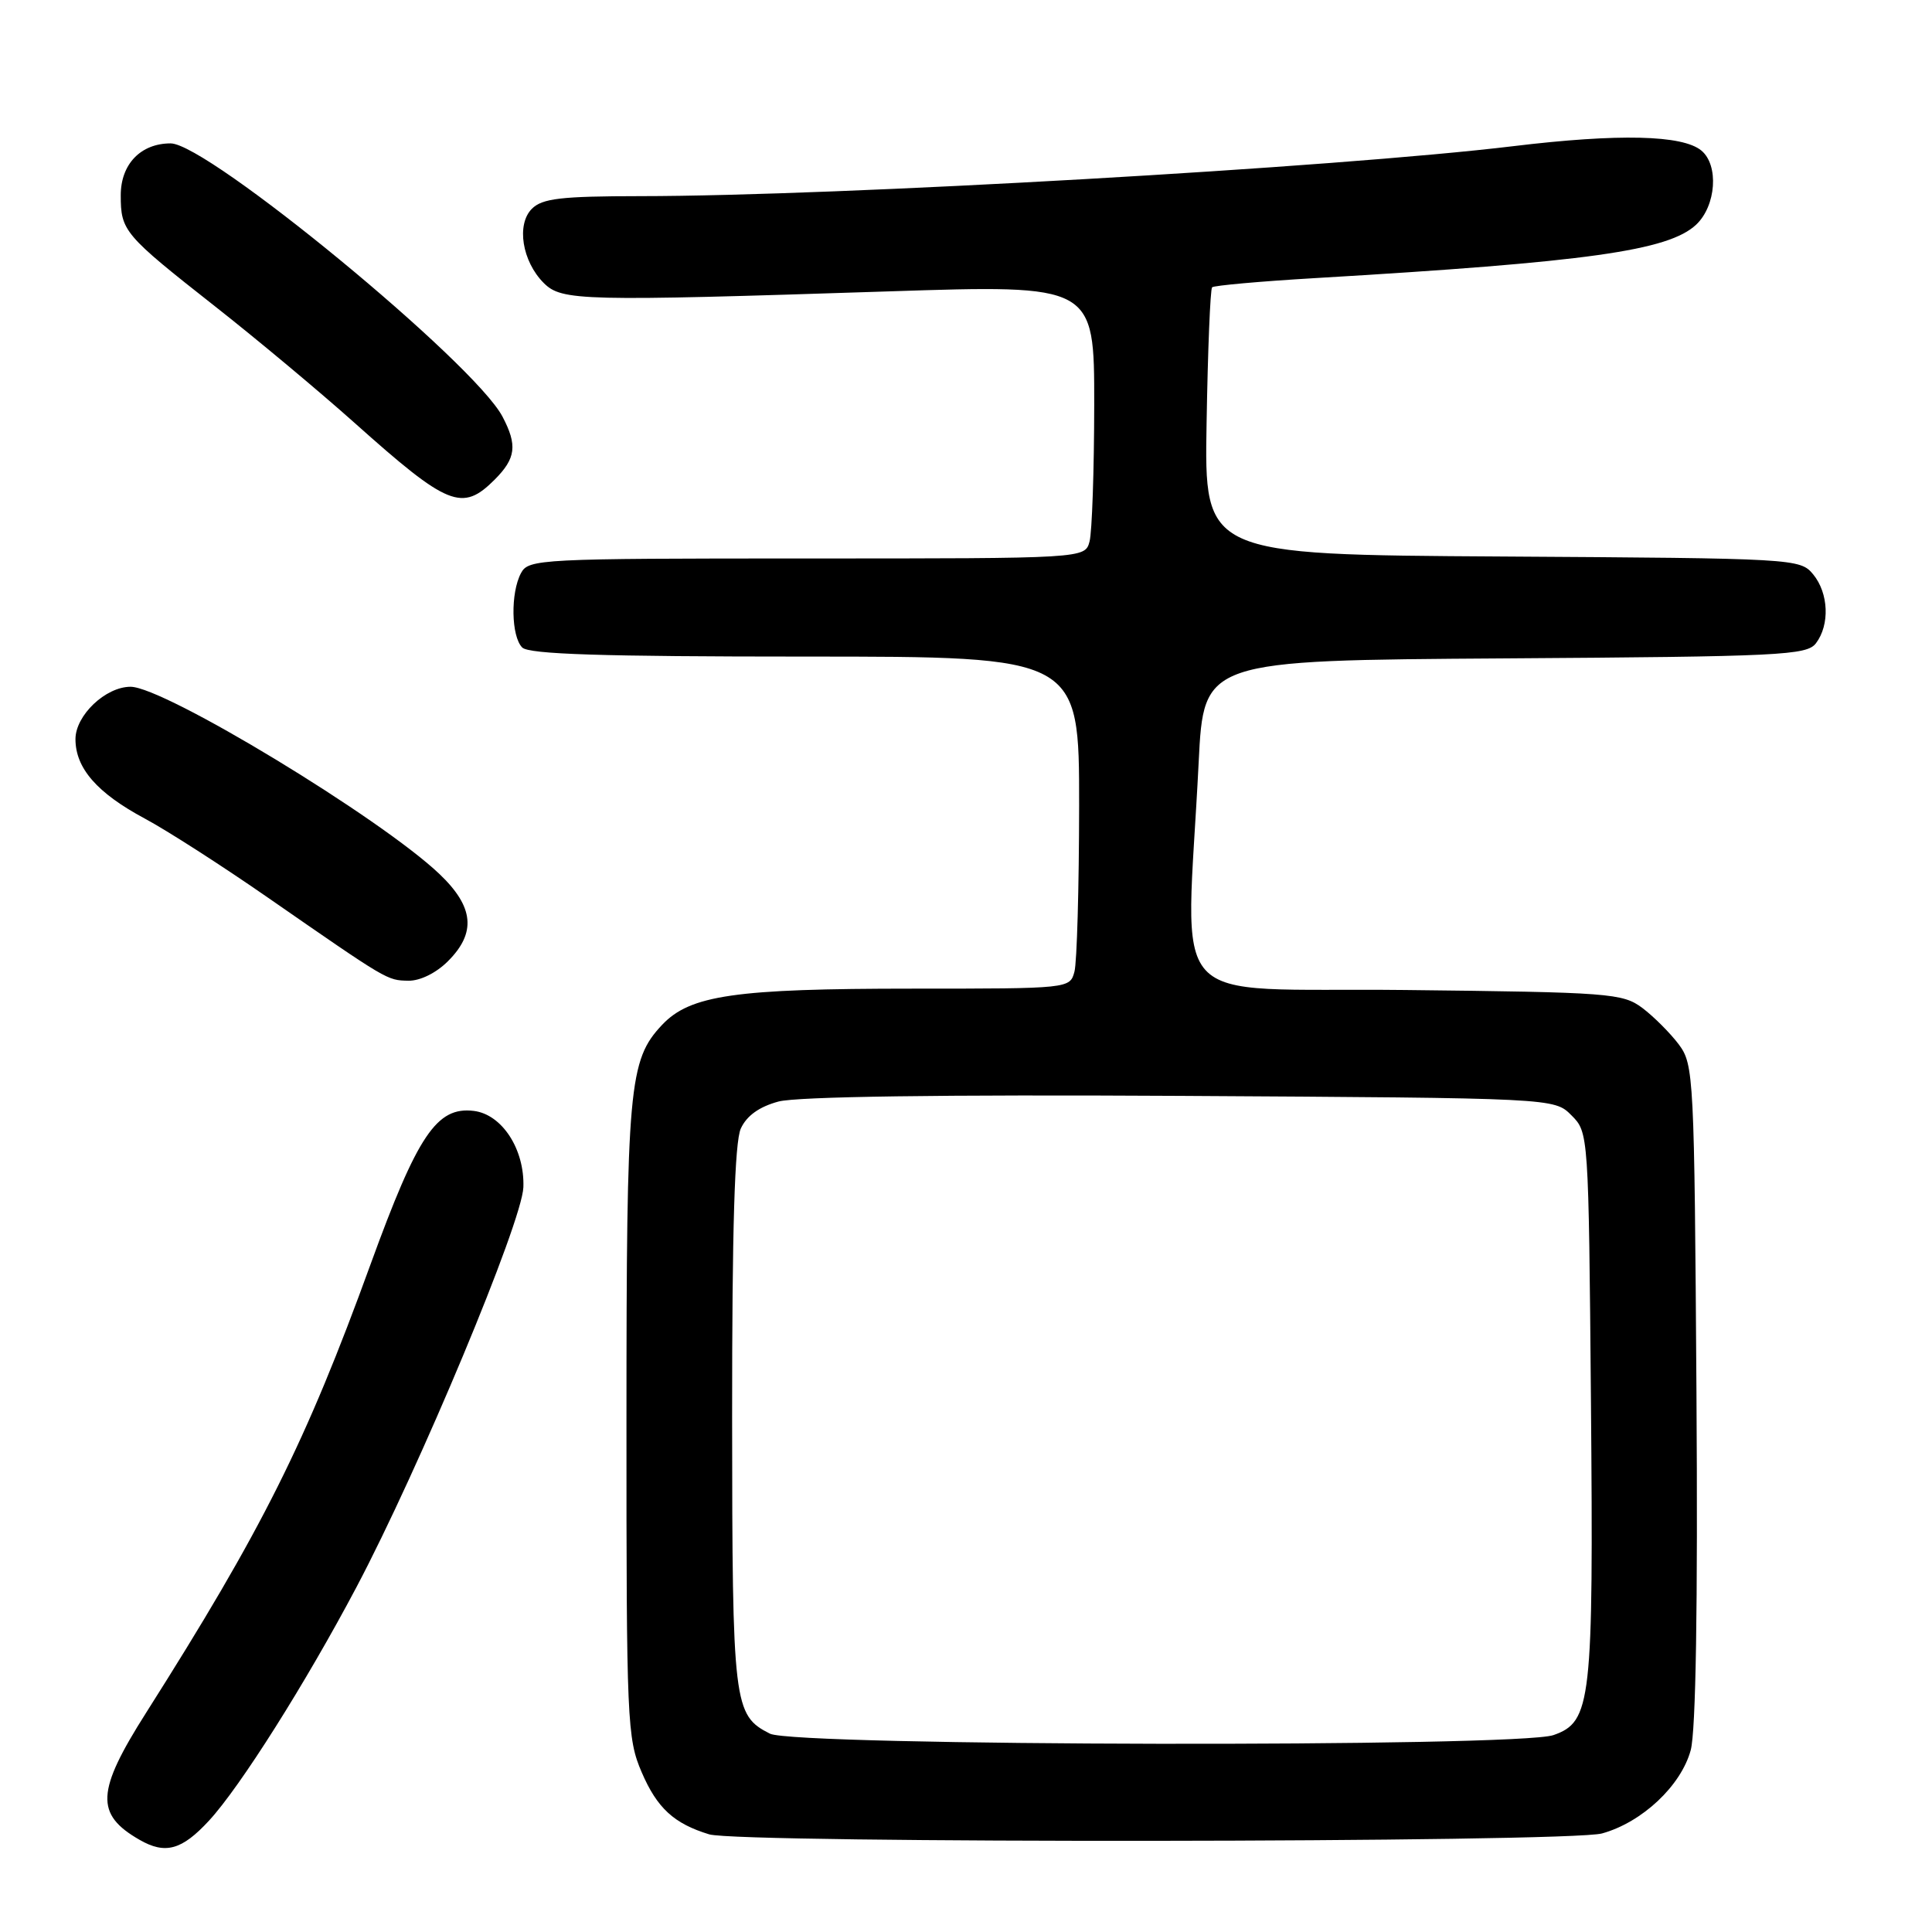 <?xml version="1.0" encoding="UTF-8" standalone="no"?>
<!DOCTYPE svg PUBLIC "-//W3C//DTD SVG 1.1//EN" "http://www.w3.org/Graphics/SVG/1.1/DTD/svg11.dtd" >
<svg xmlns="http://www.w3.org/2000/svg" xmlns:xlink="http://www.w3.org/1999/xlink" version="1.1" viewBox="0 0 256 256">
 <g >
 <path fill="currentColor"
d=" M 27.69 241.25 C 31.82 236.78 40.51 223.01 47.21 210.35 C 55.57 194.55 69.18 161.94 69.35 157.32 C 69.53 152.29 66.52 147.65 62.77 147.20 C 57.87 146.61 55.34 150.38 49.11 167.50 C 40.51 191.17 34.76 202.66 19.36 226.95 C 12.74 237.38 12.59 240.40 18.50 243.79 C 21.91 245.75 24.10 245.14 27.69 241.25 Z  M 212.28 242.94 C 217.59 241.47 222.76 236.61 224.03 231.90 C 224.71 229.36 224.98 212.78 224.79 184.57 C 224.51 142.50 224.44 141.06 222.44 138.38 C 221.30 136.87 219.13 134.70 217.62 133.56 C 215.01 131.61 213.32 131.48 186.17 131.18 C 153.79 130.83 157.16 134.54 158.83 101.00 C 159.50 87.50 159.50 87.50 199.40 87.24 C 235.94 87.00 239.41 86.83 240.62 85.24 C 242.48 82.79 242.31 78.60 240.25 76.10 C 238.53 74.02 237.86 73.98 199.03 73.74 C 159.57 73.50 159.57 73.50 159.88 56.00 C 160.04 46.38 160.37 38.31 160.61 38.07 C 160.84 37.83 166.99 37.28 174.27 36.85 C 210.38 34.72 221.07 33.22 224.75 29.77 C 227.40 27.27 227.78 21.89 225.44 19.95 C 222.95 17.88 214.48 17.68 200.50 19.37 C 177.06 22.20 110.98 25.98 84.82 25.99 C 74.34 26.00 71.86 26.29 70.48 27.66 C 68.40 29.74 69.18 34.63 72.05 37.50 C 74.44 39.88 76.97 39.94 117.75 38.61 C 145.00 37.72 145.00 37.72 144.99 53.61 C 144.98 62.35 144.70 70.51 144.37 71.75 C 143.77 74.00 143.77 74.00 106.92 74.00 C 71.51 74.00 70.03 74.08 69.04 75.93 C 67.63 78.56 67.73 84.33 69.20 85.80 C 70.09 86.69 79.80 87.00 106.70 87.00 C 143.00 87.00 143.00 87.00 142.99 106.75 C 142.98 117.61 142.70 127.51 142.37 128.75 C 141.77 130.99 141.69 131.00 120.93 131.00 C 97.38 131.00 91.45 131.86 87.73 135.80 C 83.32 140.48 83.01 143.89 83.01 188.31 C 83.00 228.10 83.10 230.36 85.03 234.84 C 87.07 239.59 89.31 241.64 93.97 243.06 C 97.98 244.28 207.86 244.17 212.28 242.94 Z  M 59.36 127.36 C 63.13 123.60 62.80 120.17 58.25 115.83 C 50.48 108.42 21.75 91.00 17.30 91.00 C 13.99 91.00 10.00 94.79 10.00 97.94 C 10.00 101.79 12.86 105.07 19.16 108.45 C 22.10 110.02 29.45 114.74 35.50 118.94 C 51.47 130.01 51.27 129.89 54.11 129.95 C 55.66 129.98 57.81 128.92 59.36 127.36 Z  M 65.55 63.55 C 68.36 60.73 68.58 59.00 66.58 55.20 C 62.82 48.06 27.52 19.00 22.61 19.00 C 18.65 19.00 16.00 21.75 16.00 25.87 C 16.00 30.61 16.42 31.10 28.50 40.60 C 34.00 44.92 42.33 51.88 47.00 56.05 C 59.37 67.10 61.24 67.86 65.55 63.55 Z  M 102.02 229.72 C 97.19 227.27 97.03 225.96 97.01 187.80 C 97.00 162.76 97.35 151.33 98.16 149.54 C 98.94 147.84 100.60 146.65 103.15 145.96 C 105.61 145.30 124.72 145.03 156.46 145.21 C 205.95 145.50 205.95 145.50 208.22 147.78 C 210.49 150.05 210.50 150.13 210.81 185.78 C 211.15 225.60 210.87 228.15 205.84 229.91 C 201.08 231.56 105.33 231.39 102.02 229.72 Z "/>
</g>
</svg>